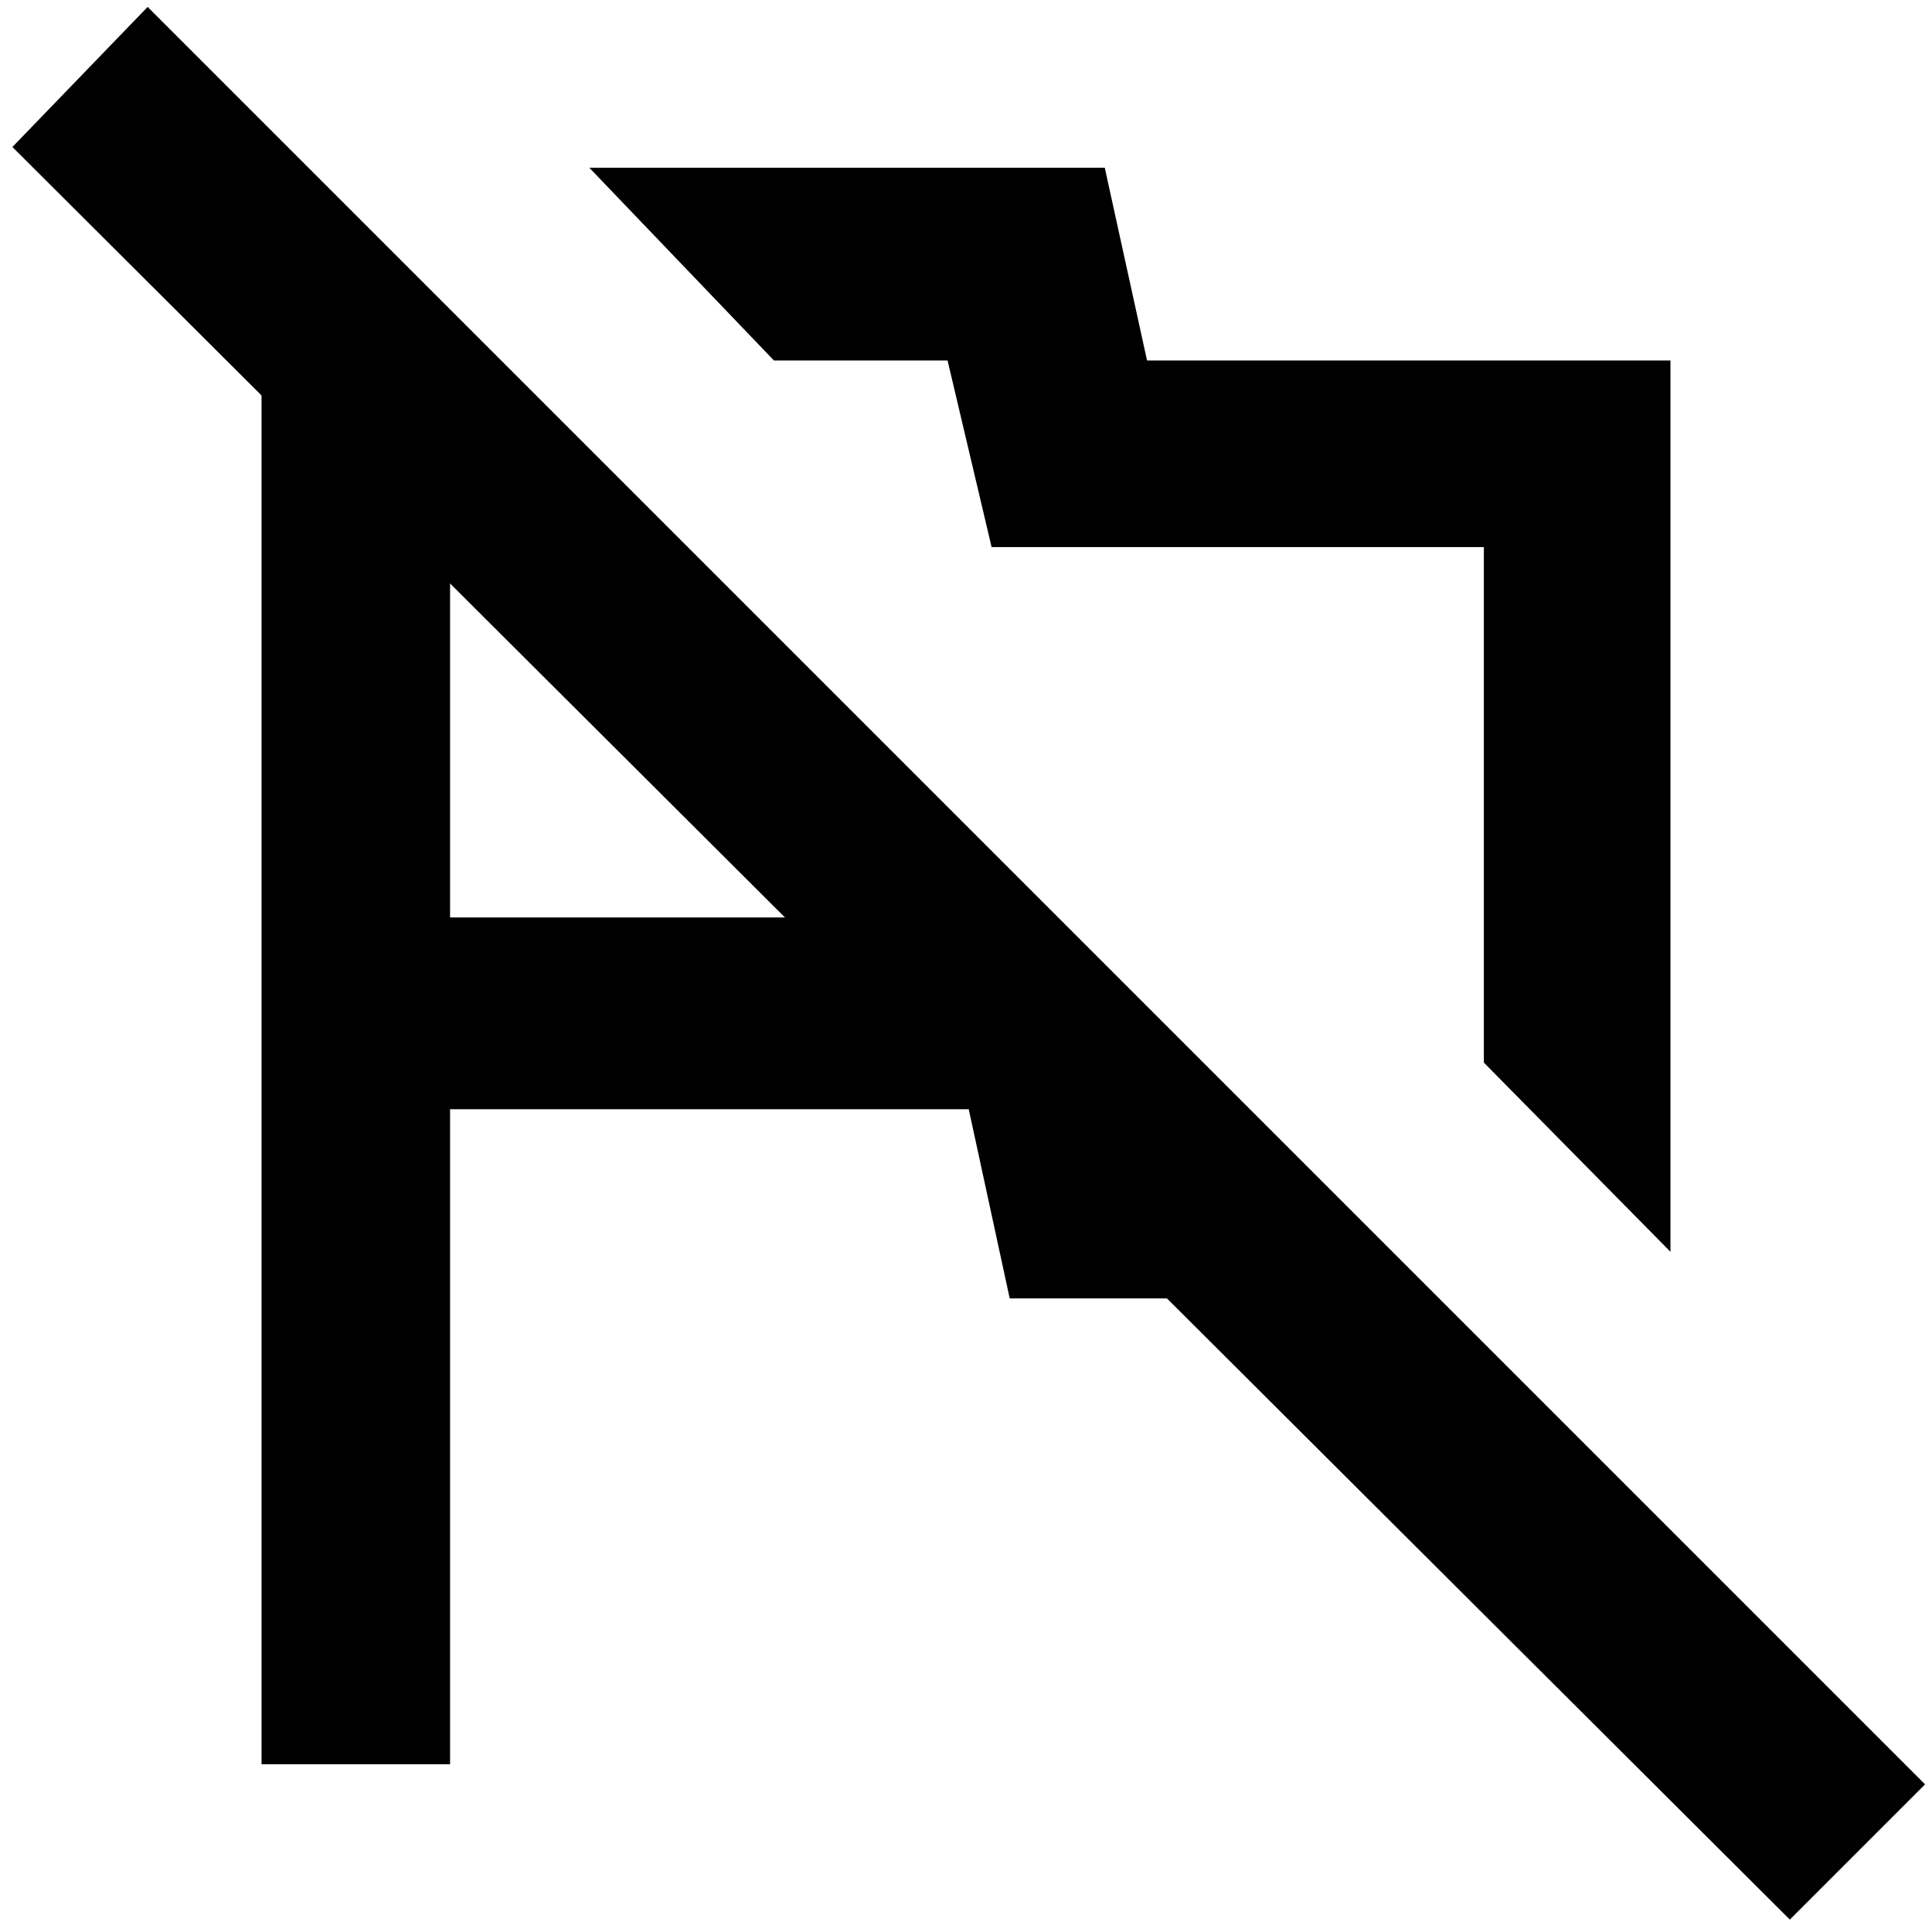 <?xml version="1.0" encoding="UTF-8" standalone="no" ?>
<!DOCTYPE svg PUBLIC "-//W3C//DTD SVG 1.1//EN" "http://www.w3.org/Graphics/SVG/1.1/DTD/svg11.dtd">
<svg
  xmlns="http://www.w3.org/2000/svg"
  xmlns:xlink="http://www.w3.org/1999/xlink"
  version="1.1"
  width="24"
  height="24"
  viewBox="0 0 24 24"
  xml:space="preserve"
>
  <desc>Created with Fabric.js 5.3.0</desc>
  <defs></defs>
  <g
    transform="matrix(0.03 0 0 0.03 12.034 11.966)"
    id="V16IWylsEOusASHoABjqz"
  >
    <path
      style="
        stroke: none;
        stroke-width: 0;
        stroke-dasharray: none;
        stroke-linecap: butt;
        stroke-dashoffset: 0;
        stroke-linejoin: miter;
        stroke-miterlimit: 4;
        fill-rule: nonzero;
        opacity: 1;
      "
      transform=" translate(0, 0)"
      d="M 340 396 L -396 -338 L -340 -396 L 396 340 z"
      stroke-linecap="round"
    />
  </g>
  <g transform="matrix(1 0 0 1 8.926 13.245)" id="WPEXRbxBO6QUXaviiMhsD">
    <path
      style="
        stroke: none;
        stroke-width: 0;
        stroke-dasharray: none;
        stroke-linecap: butt;
        stroke-dashoffset: 0;
        stroke-linejoin: miter;
        stroke-miterlimit: 4;
        fill-rule: nonzero;
        opacity: 1;
      "
      transform=" translate(0, 0)"
      d="M -3.335 8.671 L -3.335 0.534 L 3.108 0.534 L 3.617 2.884 L 5.677 2.884 L 0.978 -1.848 L -3.335 -1.848 L -3.335 -6.289 L -5.677 -8.671 L -5.677 8.671 z"
      stroke-linecap="round"
    />
  </g>
  <g transform="matrix(1 0 0 1 14.036 8.817)" id="zO30B4jnkBo1UjvH1WN_O">
    <path
      style="
        stroke: none;
        stroke-width: 0;
        stroke-dasharray: none;
        stroke-linecap: butt;
        stroke-dashoffset: 0;
        stroke-linejoin: miter;
        stroke-miterlimit: 4;
        fill-rule: nonzero;
        opacity: 1;
      "
      transform=" translate(0, 0)"
      d="M -6.715 -6.733 L -0.312 -6.733 L 0.213 -4.339 L 6.715 -4.339 L 6.715 6.733 L 4.397 4.383 L 4.397 -2.021 L -1.718 -2.021 L -2.265 -4.339 L -4.422 -4.339 z"
      stroke-linecap="round"
    />
  </g>
</svg>
